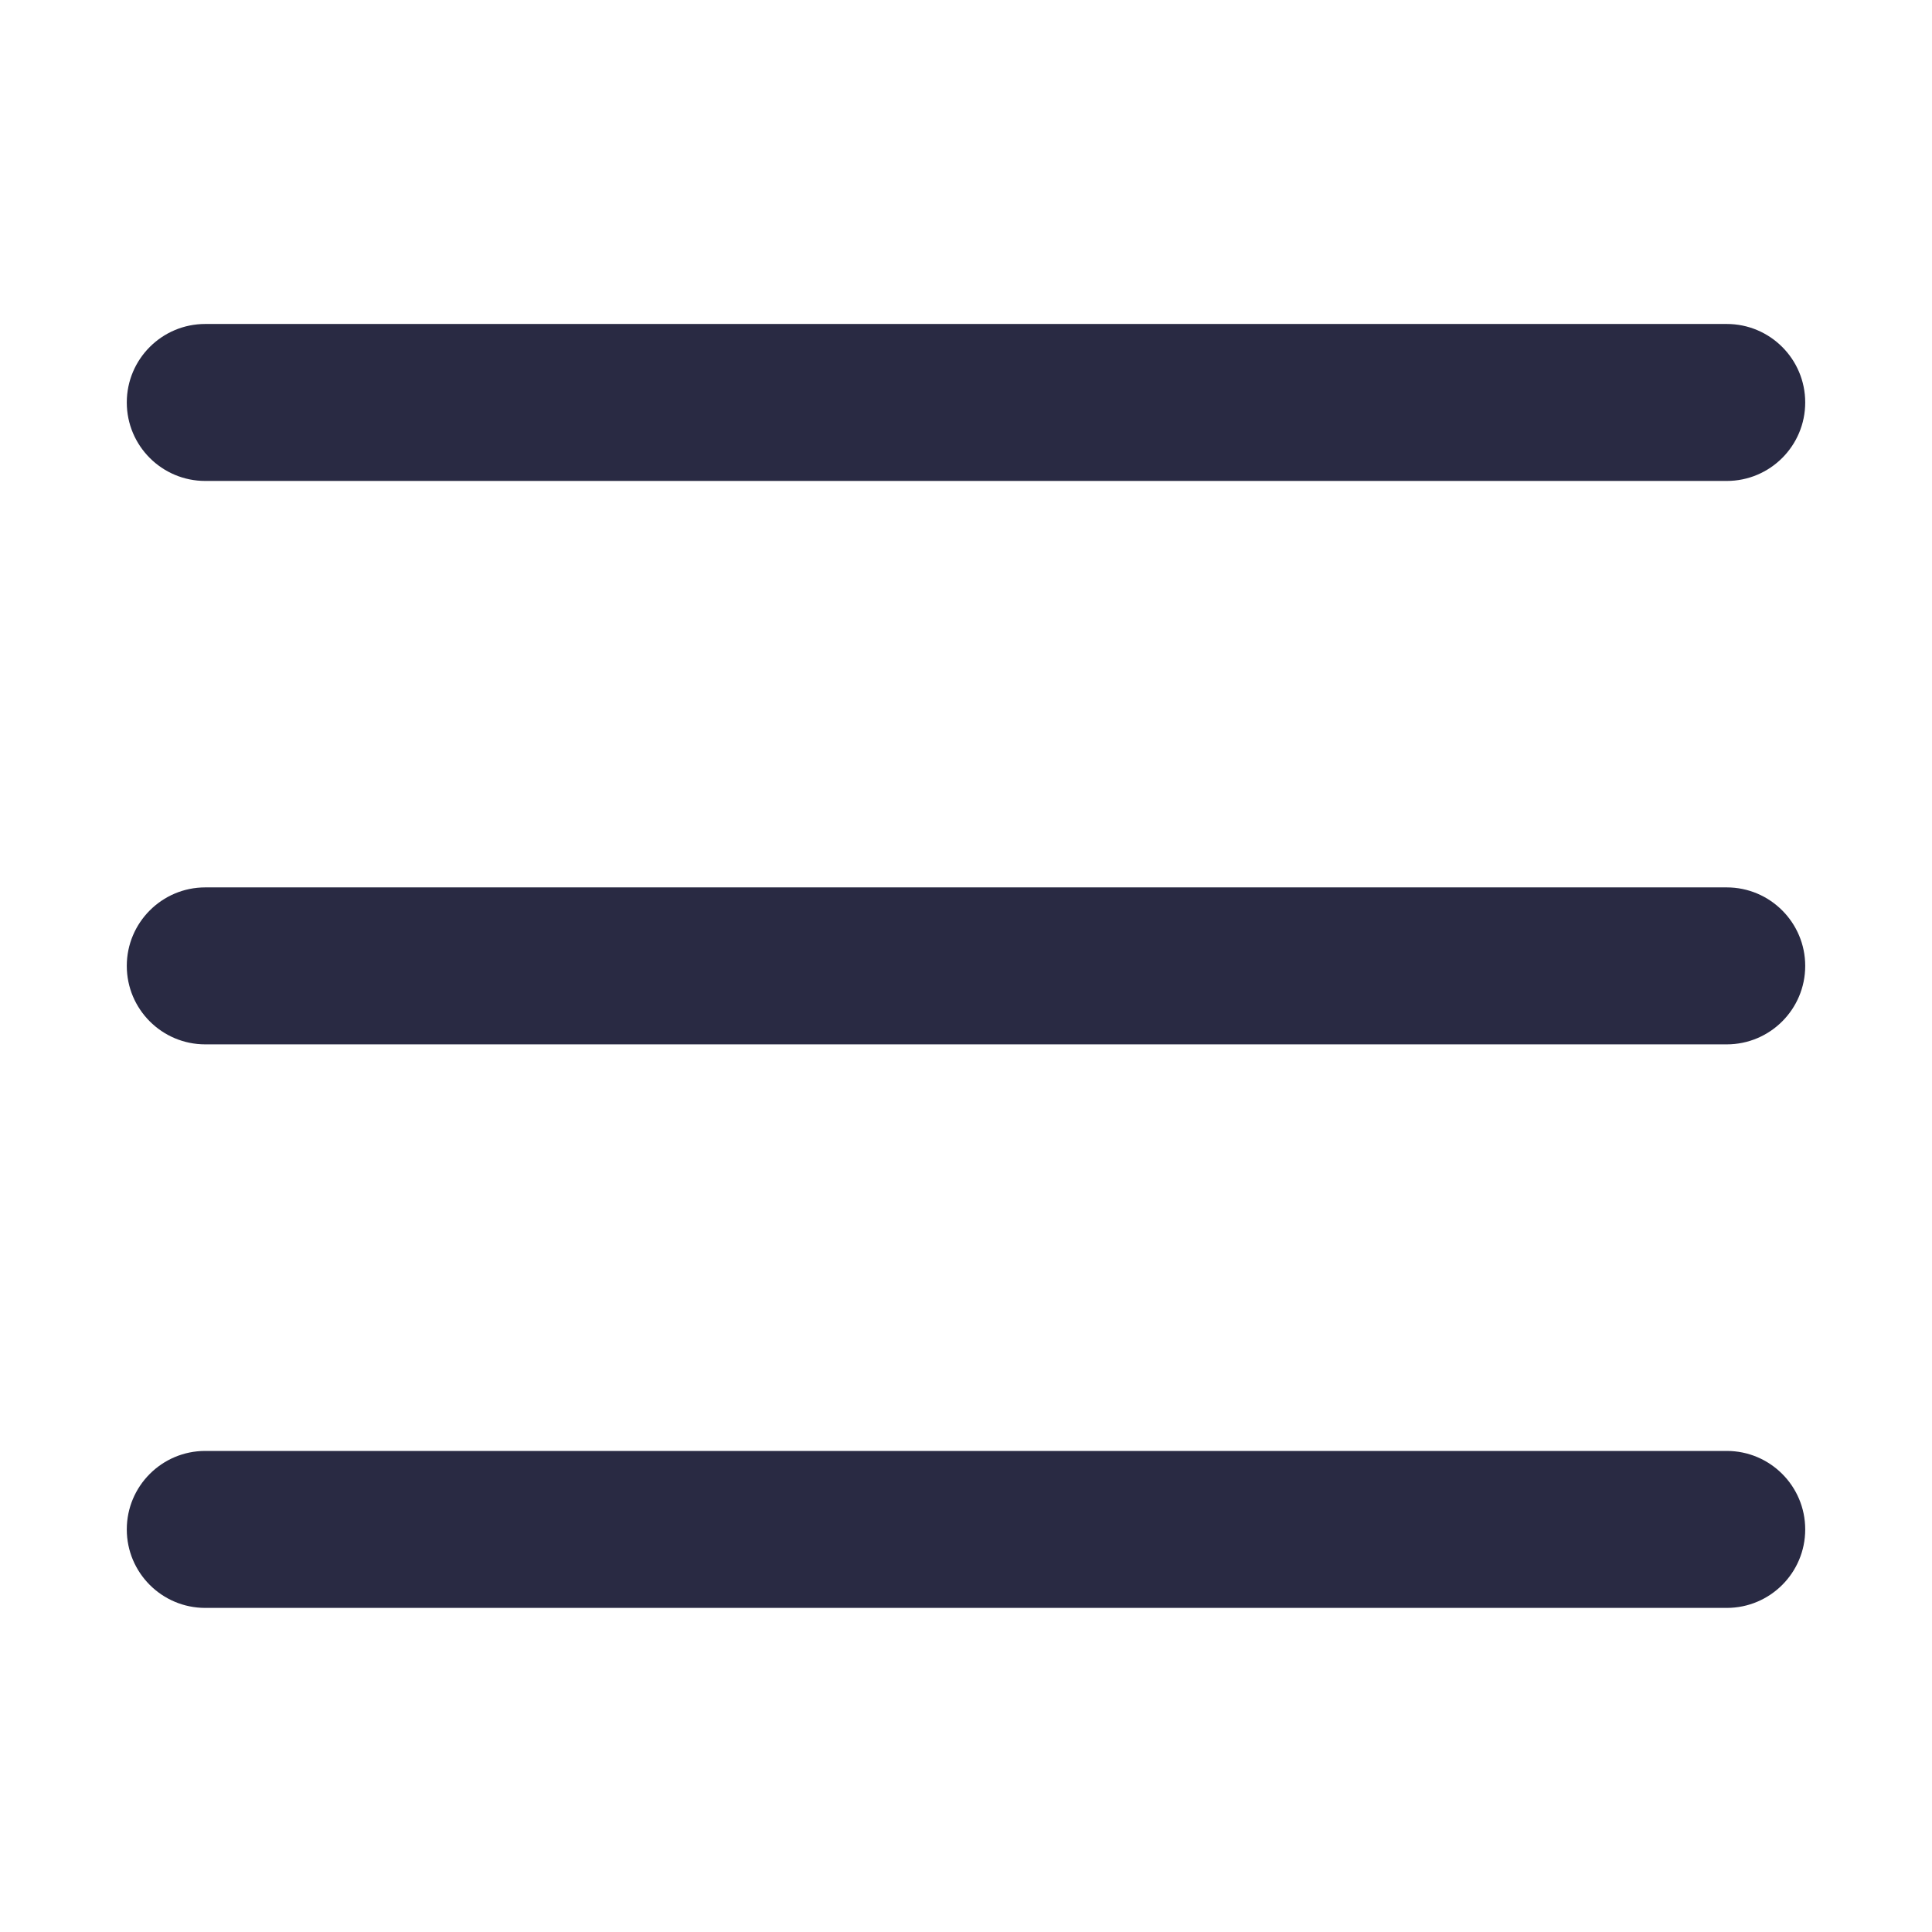 <svg width="16" height="16" viewBox="0 0 16 16" fill="none" xmlns="http://www.w3.org/2000/svg">
<path fill-rule="evenodd" clip-rule="evenodd" d="M14.3 3.983C14.659 3.983 14.95 3.692 14.95 3.333C14.95 2.974 14.659 2.683 14.3 2.683L1.7 2.683C1.341 2.683 1.05 2.974 1.05 3.333C1.05 3.692 1.341 3.983 1.7 3.983L14.3 3.983ZM14.95 7.999C14.95 8.358 14.659 8.649 14.3 8.649L1.7 8.649C1.341 8.649 1.05 8.358 1.05 7.999C1.05 7.641 1.341 7.349 1.7 7.349L14.3 7.349C14.659 7.349 14.95 7.641 14.95 7.999ZM14.95 12.666C14.95 13.025 14.659 13.316 14.3 13.316L1.7 13.316C1.341 13.316 1.05 13.025 1.05 12.666C1.05 12.307 1.341 12.016 1.7 12.016L14.3 12.016C14.659 12.016 14.95 12.307 14.95 12.666Z" fill="#292A43"/>
</svg>
